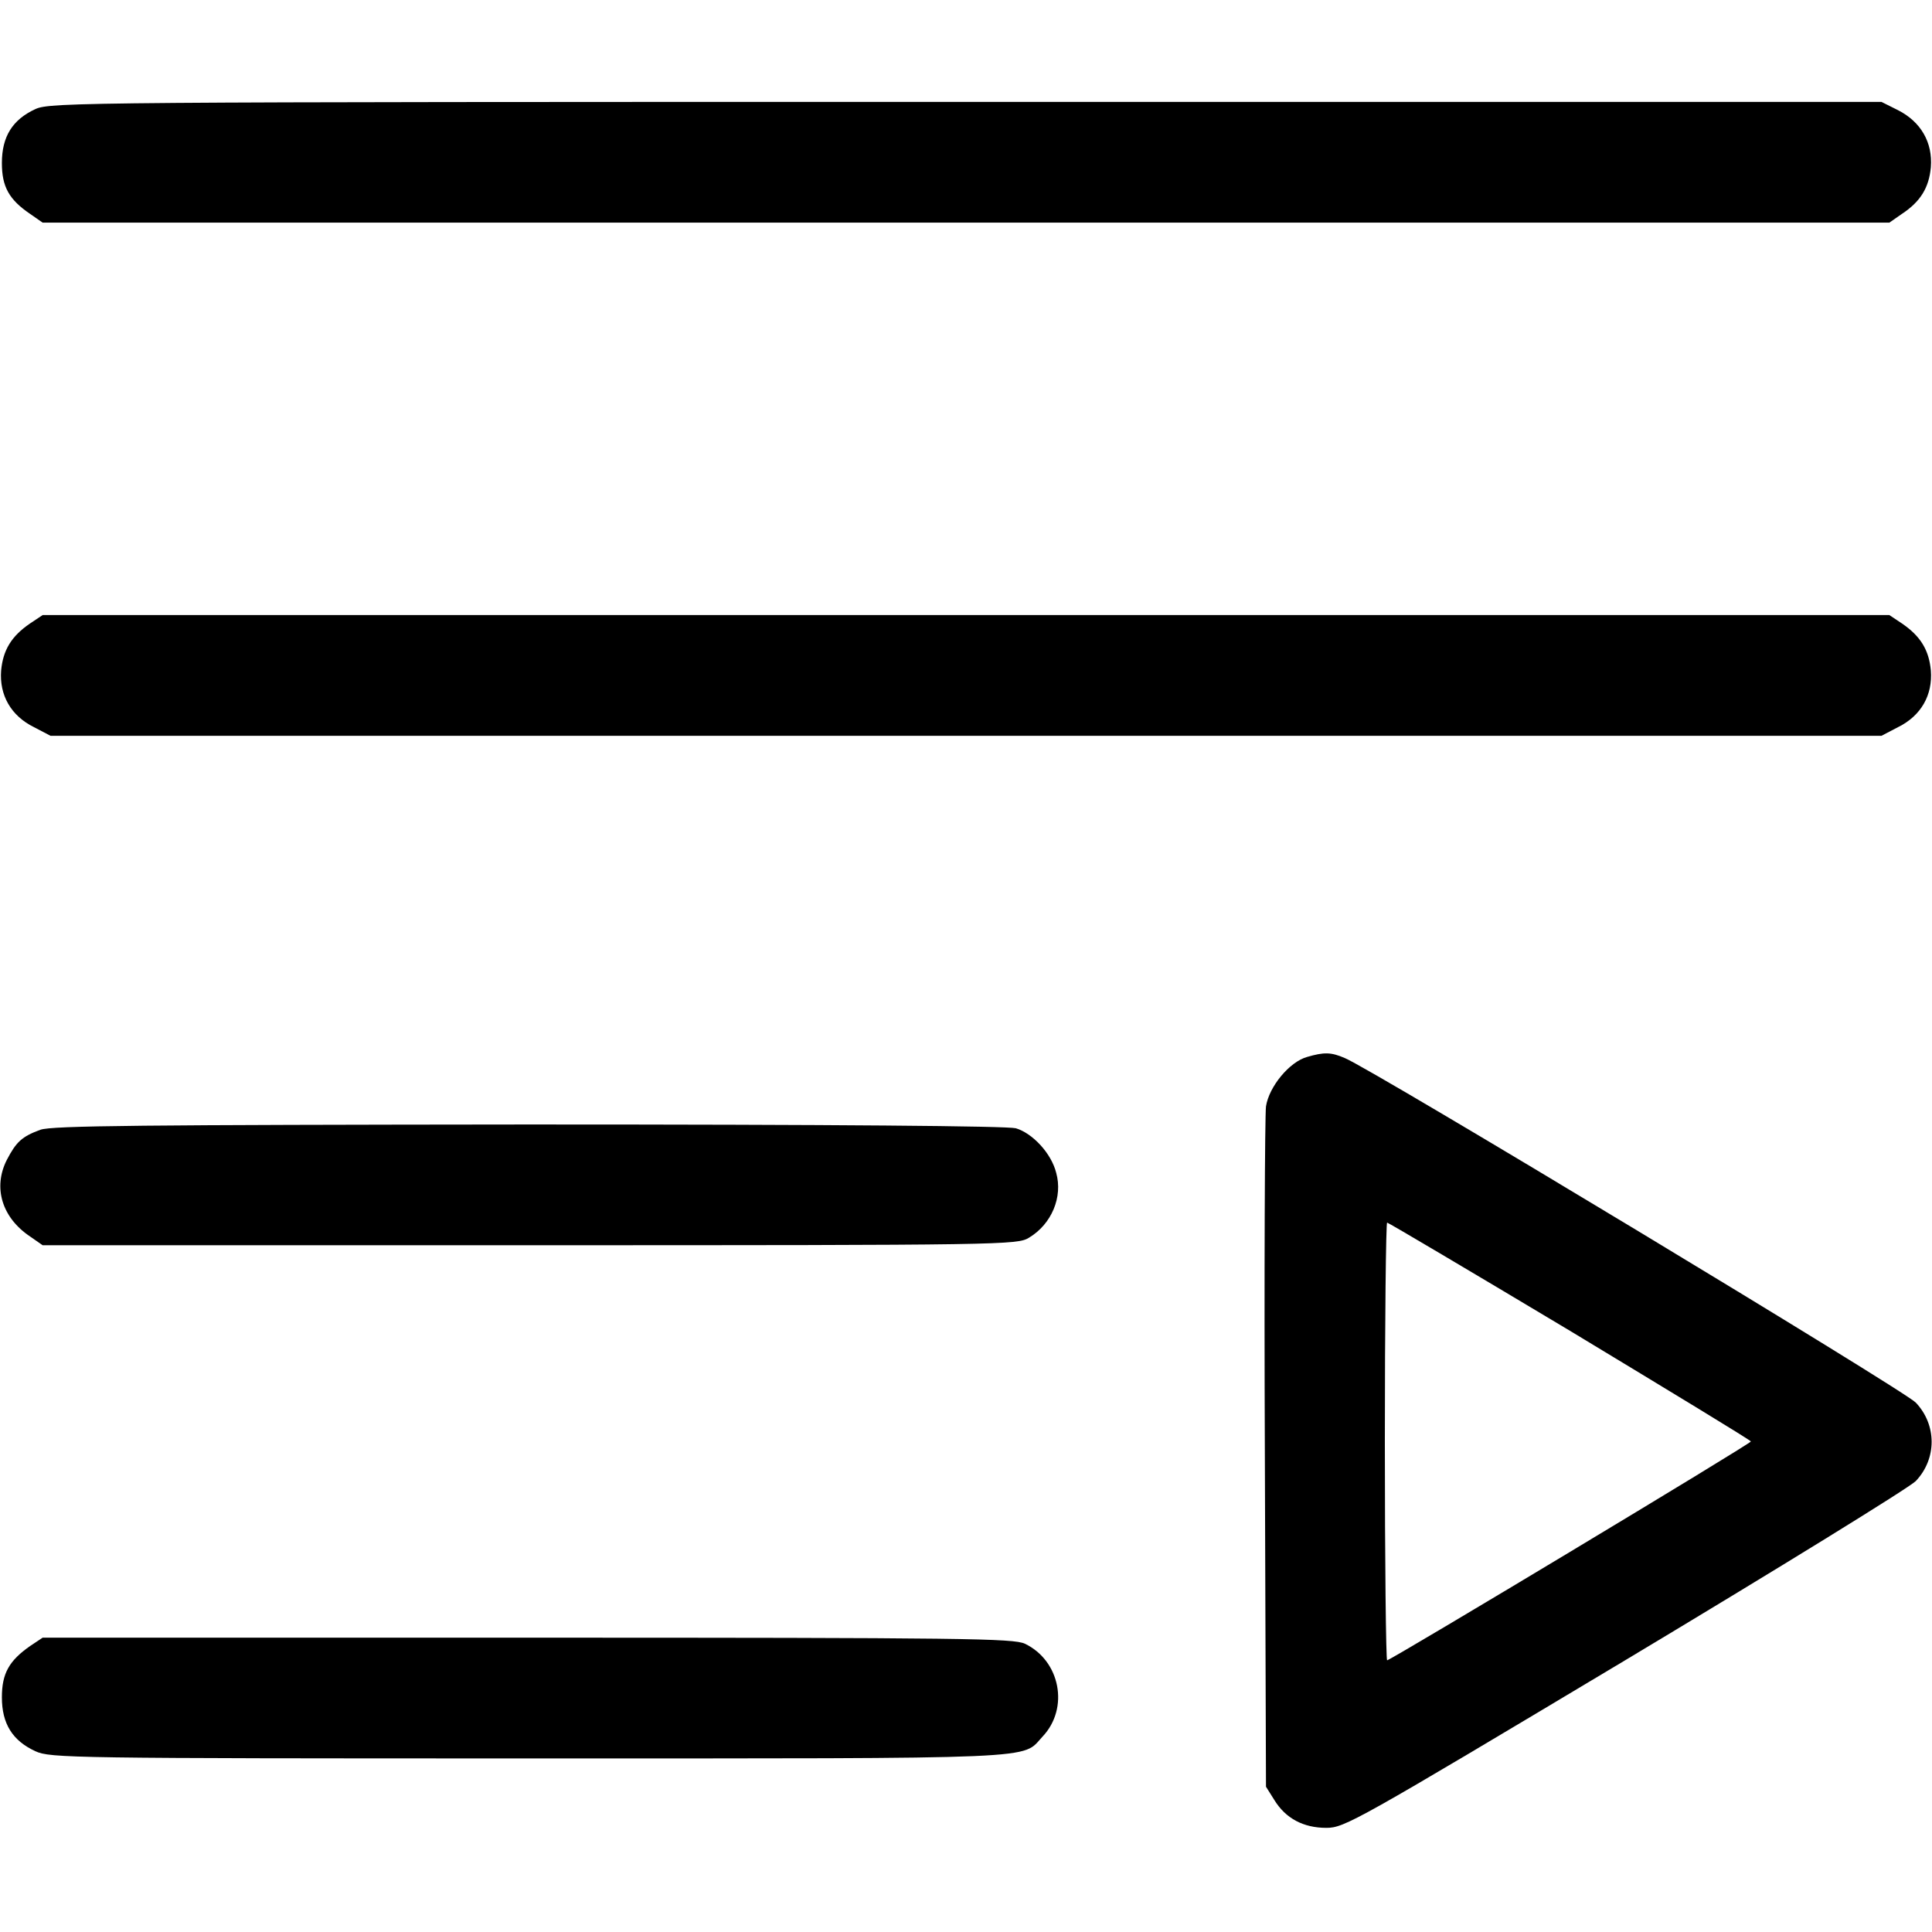 <?xml version="1.0" standalone="no"?>
<!DOCTYPE svg PUBLIC "-//W3C//DTD SVG 20010904//EN"
 "http://www.w3.org/TR/2001/REC-SVG-20010904/DTD/svg10.dtd">
<svg version="1.0" xmlns="http://www.w3.org/2000/svg"
 width="512pt" height="512pt" viewBox="0 0 512 512"
 preserveAspectRatio="xMidYMid meet">

<g transform="translate(0,512) scale(0.1,-0.1)"
fill="#000000" stroke="none">
<path d="M94 4831 c-61 -28 -89 -73 -89 -143 0 -63 19 -97 75 -135 l33 -23
2447 0 2447 0 33 23 c50 33 72 70 77 124 5 65 -26 120 -87 151 l-44 22 -2426
0 c-2343 0 -2426 -1 -2466 -19z"/>
<path d="M80 3468 c-50 -34 -72 -71 -77 -125 -5 -65 26 -120 87 -150 l44 -23
2426 0 2426 0 44 23 c61 30 92 85 87 150 -5 54 -27 91 -77 125 l-33 22 -2447
0 -2447 0 -33 -22z"/>
<path d="M3464 2319 c-47 -13 -101 -79 -109 -131 -3 -24 -5 -439 -3 -923 l3
-880 22 -35 c30 -49 77 -74 138 -74 48 0 78 17 790 443 407 244 754 458 772
476 56 59 56 149 0 208 -30 32 -1440 883 -1513 913 -37 16 -55 16 -100 3z
m697 -726 c263 -159 479 -290 479 -293 0 -6 -955 -580 -964 -580 -3 0 -6 261
-6 580 0 319 3 580 6 580 3 0 221 -129 485 -287z"/>
<path d="M107 2126 c-49 -18 -64 -32 -89 -80 -37 -73 -13 -153 62 -203 l33
-23 1291 0 c1262 0 1292 1 1323 20 60 36 90 108 72 172 -13 52 -63 105 -107
118 -24 6 -469 10 -1292 10 -1024 -1 -1262 -3 -1293 -14z"/>
<path d="M80 758 c-56 -39 -75 -73 -75 -136 0 -70 28 -115 89 -143 39 -18 94
-19 1309 -19 1383 0 1303 -3 1360 58 71 75 47 201 -47 246 -31 14 -153 16
-1319 16 l-1284 0 -33 -22z"/>
</g>
</svg>
